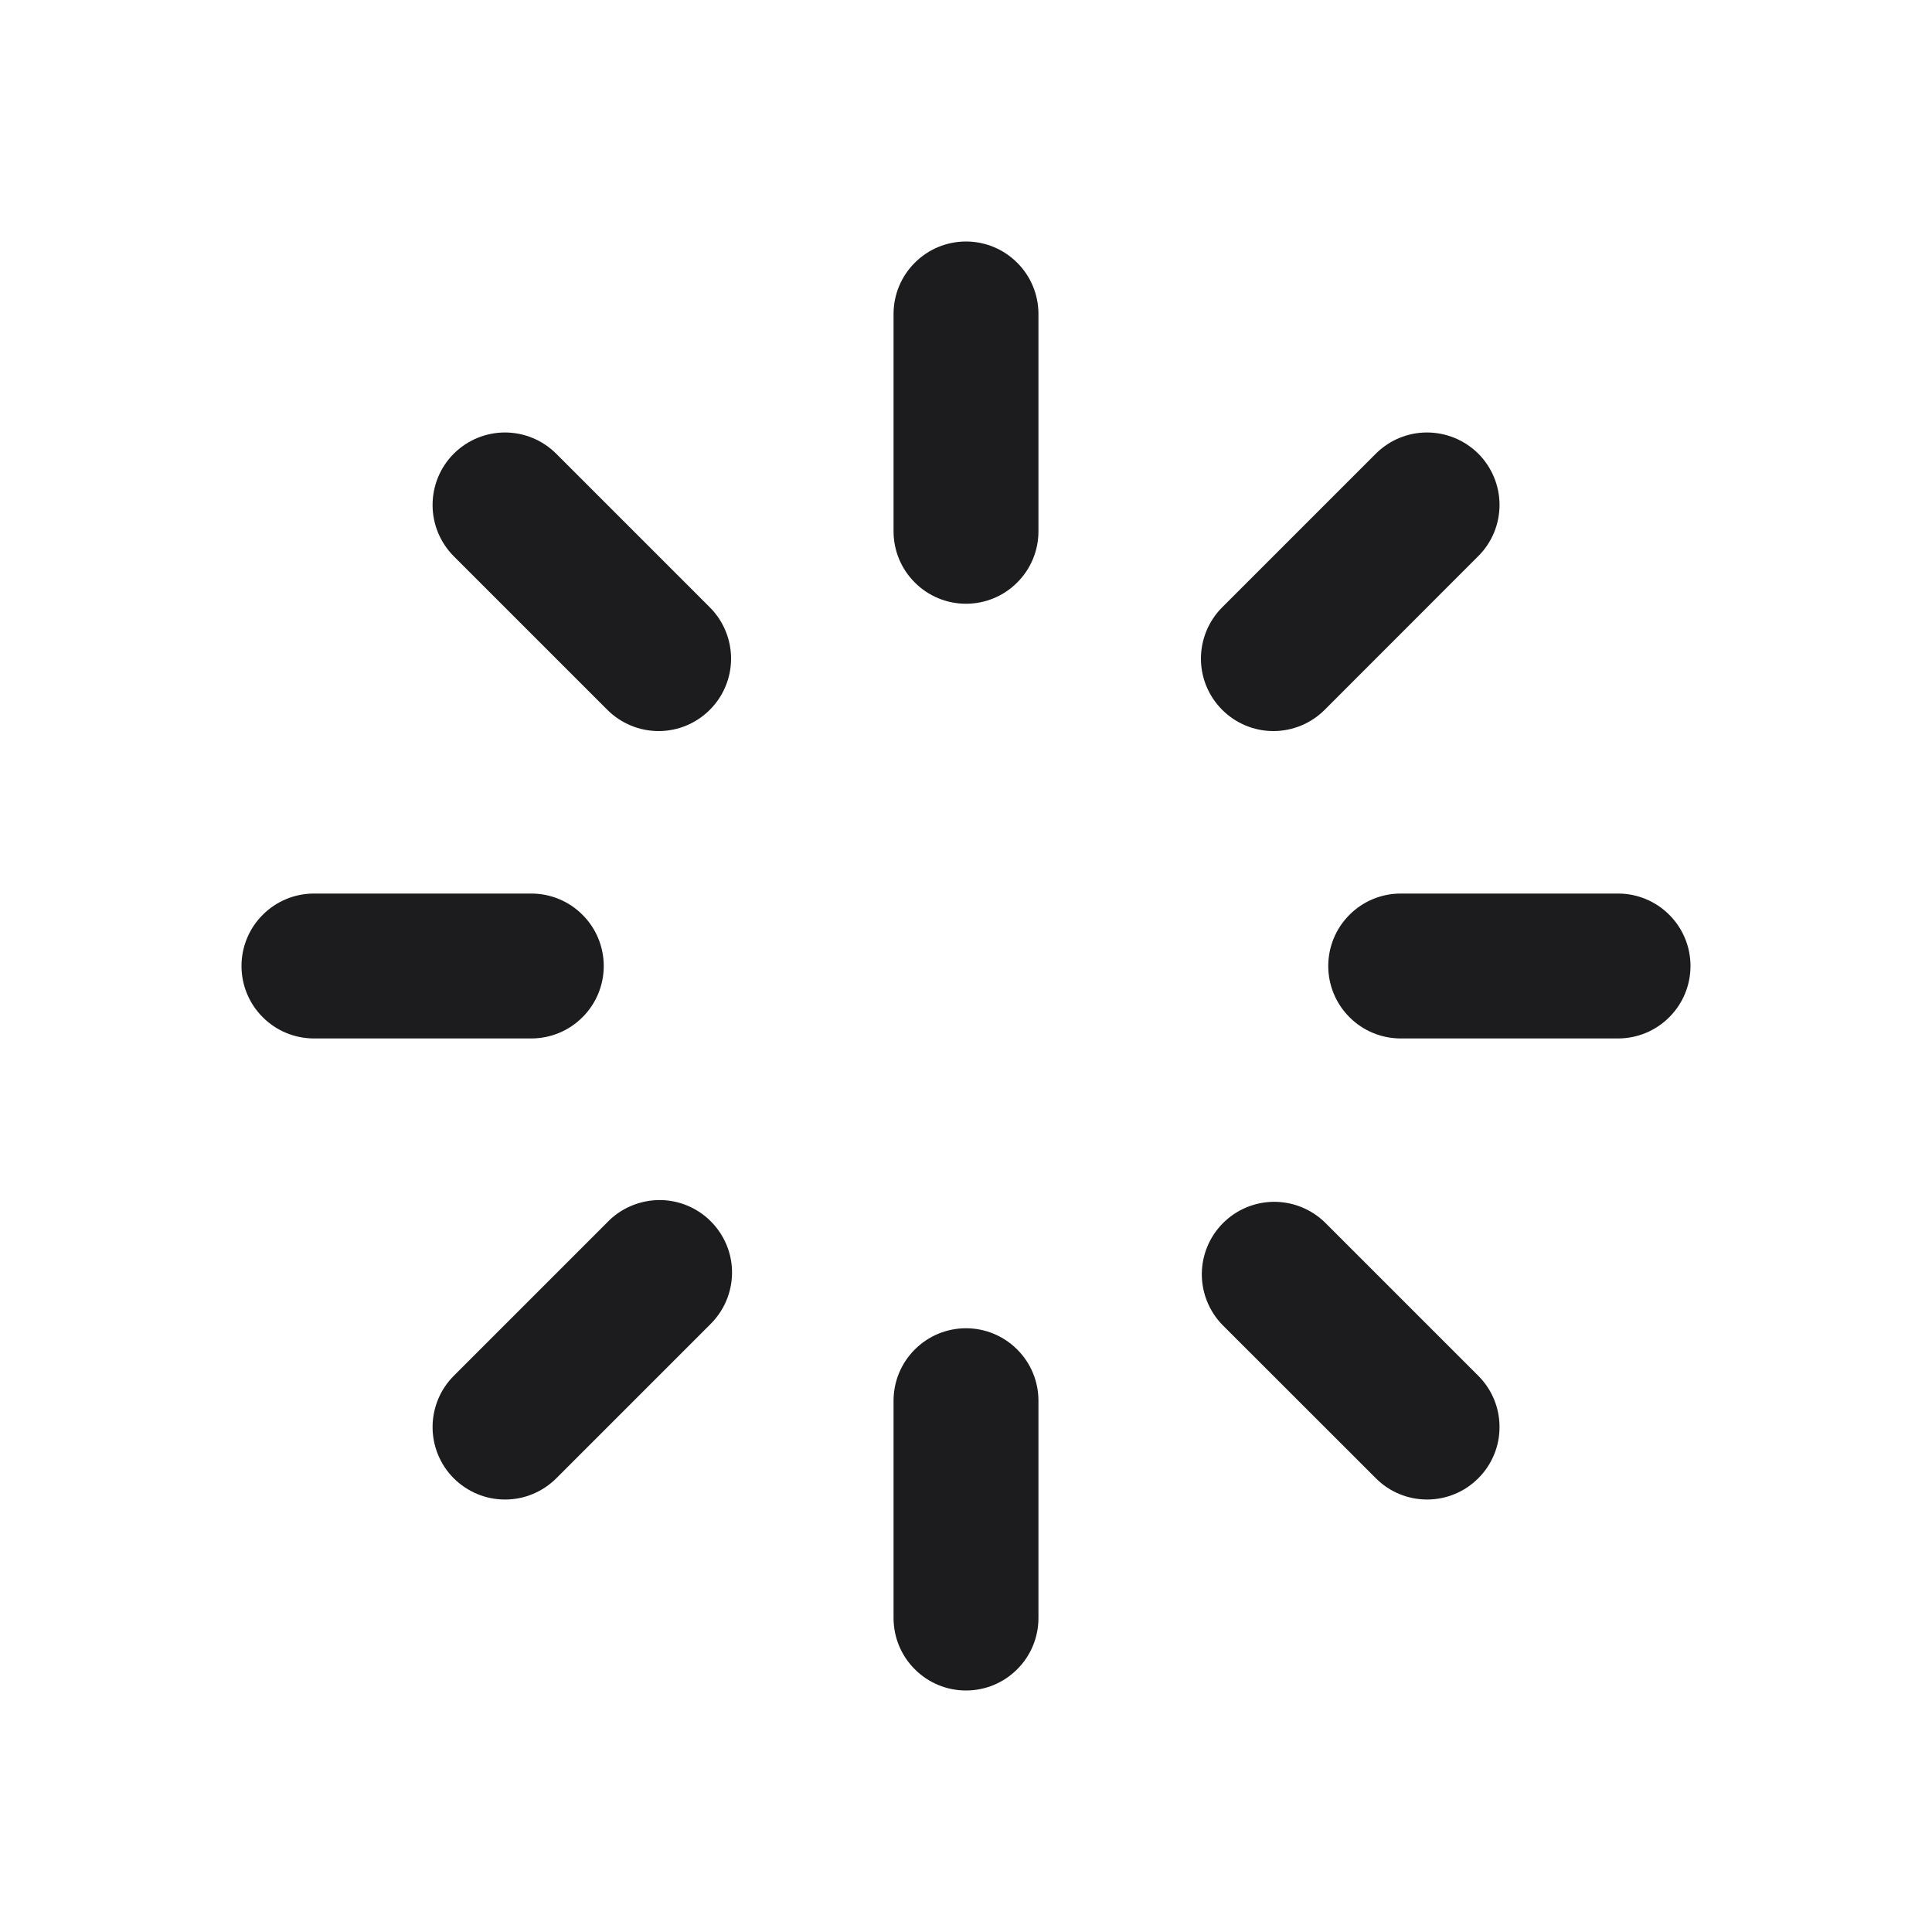 <svg width="20" height="20" viewBox="0 0 20 20" fill="none" xmlns="http://www.w3.org/2000/svg">
<path d="M10 2.5C10.199 2.5 10.39 2.579 10.53 2.72C10.671 2.86 10.75 3.051 10.75 3.25V5.5C10.75 5.699 10.671 5.89 10.53 6.03C10.39 6.171 10.199 6.25 10 6.25C9.801 6.25 9.61 6.171 9.47 6.03C9.329 5.89 9.25 5.699 9.25 5.5V3.25C9.25 3.051 9.329 2.86 9.47 2.72C9.61 2.579 9.801 2.5 10 2.5ZM10 13.75C10.199 13.75 10.39 13.829 10.53 13.97C10.671 14.11 10.75 14.301 10.75 14.5V16.75C10.75 16.949 10.671 17.14 10.53 17.28C10.39 17.421 10.199 17.5 10 17.5C9.801 17.5 9.61 17.421 9.47 17.28C9.329 17.14 9.25 16.949 9.25 16.75V14.5C9.25 14.301 9.329 14.11 9.47 13.97C9.61 13.829 9.801 13.75 10 13.75ZM17.5 10C17.5 10.199 17.421 10.39 17.28 10.53C17.14 10.671 16.949 10.75 16.75 10.75H14.5C14.301 10.75 14.11 10.671 13.97 10.53C13.829 10.39 13.75 10.199 13.75 10C13.75 9.801 13.829 9.61 13.97 9.47C14.11 9.329 14.301 9.25 14.5 9.25H16.75C16.949 9.25 17.14 9.329 17.28 9.47C17.421 9.61 17.5 9.801 17.5 10ZM6.25 10C6.25 10.199 6.171 10.39 6.03 10.53C5.89 10.671 5.699 10.75 5.5 10.75H3.25C3.051 10.75 2.86 10.671 2.72 10.53C2.579 10.39 2.5 10.199 2.5 10C2.5 9.801 2.579 9.61 2.72 9.47C2.86 9.329 3.051 9.25 3.25 9.25H5.5C5.699 9.25 5.89 9.329 6.03 9.47C6.171 9.61 6.25 9.801 6.25 10ZM15.303 15.303C15.163 15.444 14.972 15.523 14.773 15.523C14.574 15.523 14.383 15.444 14.243 15.303L12.652 13.713C12.515 13.571 12.44 13.382 12.441 13.185C12.443 12.988 12.522 12.8 12.661 12.661C12.8 12.522 12.988 12.443 13.185 12.441C13.382 12.44 13.571 12.515 13.713 12.652L15.303 14.242C15.373 14.312 15.428 14.394 15.466 14.485C15.504 14.576 15.523 14.674 15.523 14.773C15.523 14.871 15.504 14.969 15.466 15.06C15.428 15.151 15.373 15.234 15.303 15.303ZM7.348 7.348C7.207 7.489 7.017 7.568 6.818 7.568C6.619 7.568 6.428 7.489 6.287 7.348L4.697 5.758C4.557 5.617 4.478 5.427 4.478 5.228C4.478 5.029 4.556 4.838 4.697 4.697C4.838 4.556 5.029 4.477 5.227 4.477C5.426 4.477 5.617 4.556 5.758 4.697L7.348 6.287C7.489 6.428 7.568 6.619 7.568 6.818C7.568 7.017 7.489 7.207 7.348 7.348ZM4.697 15.303C4.557 15.163 4.478 14.972 4.478 14.773C4.478 14.574 4.557 14.383 4.697 14.243L6.288 12.652C6.357 12.58 6.44 12.523 6.532 12.484C6.623 12.445 6.722 12.424 6.821 12.423C6.921 12.422 7.02 12.441 7.112 12.479C7.204 12.517 7.288 12.572 7.358 12.643C7.428 12.713 7.484 12.797 7.522 12.889C7.56 12.981 7.579 13.08 7.578 13.18C7.577 13.279 7.556 13.378 7.517 13.469C7.478 13.561 7.42 13.643 7.349 13.713L5.759 15.303C5.689 15.373 5.606 15.428 5.515 15.466C5.424 15.504 5.327 15.523 5.228 15.523C5.13 15.523 5.032 15.504 4.941 15.466C4.85 15.428 4.767 15.373 4.697 15.303ZM12.652 7.348C12.511 7.207 12.432 7.017 12.432 6.818C12.432 6.619 12.511 6.428 12.652 6.287L14.242 4.697C14.383 4.556 14.573 4.477 14.772 4.477C14.971 4.477 15.162 4.556 15.303 4.696C15.444 4.837 15.523 5.028 15.523 5.227C15.523 5.426 15.444 5.617 15.303 5.757L13.713 7.348C13.572 7.489 13.381 7.568 13.182 7.568C12.983 7.568 12.793 7.489 12.652 7.348Z" fill="#1C1C1E"/>
</svg>
